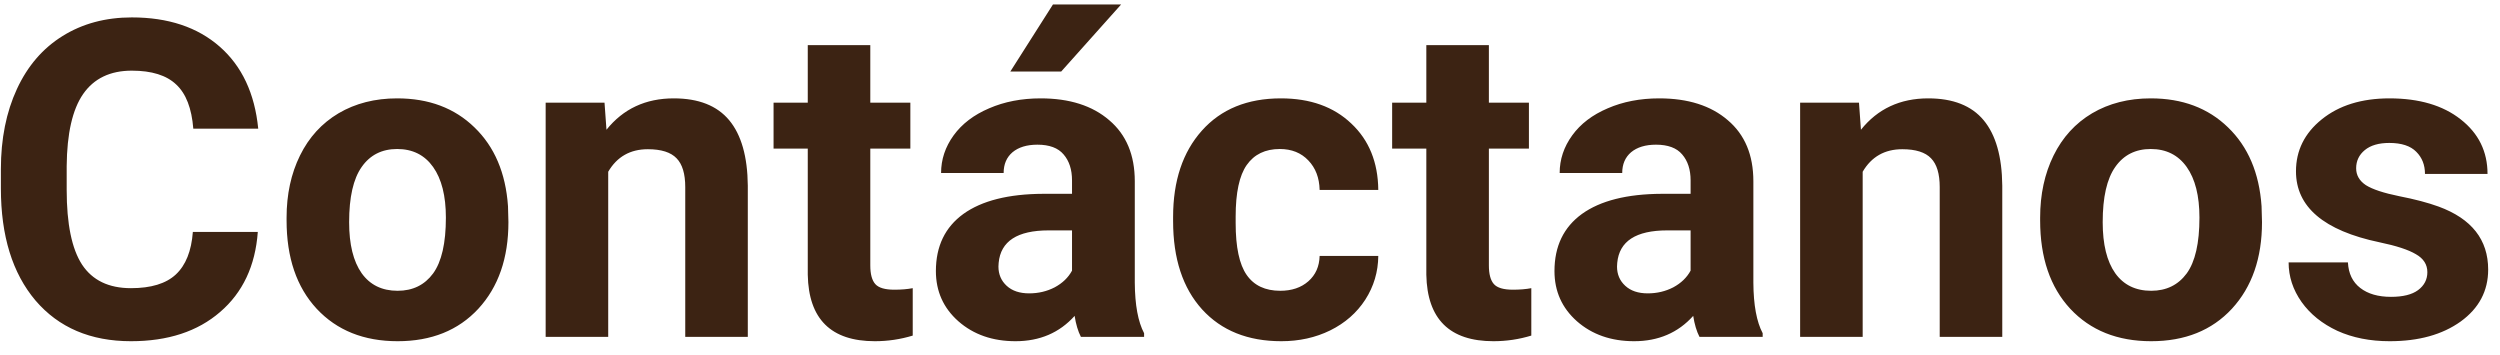 <svg width="141" height="20" viewBox="0 0 141 20" fill="none" xmlns="http://www.w3.org/2000/svg">
<path d="M14.54 13.08C14.401 14.992 13.693 16.498 12.415 17.596C11.146 18.695 9.47 19.244 7.386 19.244C5.108 19.244 3.313 18.479 2.003 16.949C0.701 15.411 0.05 13.303 0.05 10.626V9.54C0.05 7.831 0.351 6.325 0.953 5.023C1.555 3.721 2.414 2.724 3.529 2.032C4.652 1.332 5.954 0.982 7.435 0.982C9.486 0.982 11.138 1.532 12.391 2.63C13.644 3.729 14.369 5.271 14.564 7.257H10.902C10.812 6.109 10.491 5.279 9.938 4.767C9.392 4.246 8.558 3.985 7.435 3.985C6.214 3.985 5.299 4.425 4.688 5.304C4.086 6.174 3.777 7.529 3.761 9.369V10.711C3.761 12.632 4.05 14.036 4.627 14.923C5.213 15.81 6.133 16.253 7.386 16.253C8.517 16.253 9.36 15.997 9.913 15.484C10.475 14.963 10.796 14.162 10.877 13.08H14.54ZM16.163 12.274C16.163 10.964 16.415 9.796 16.92 8.771C17.424 7.745 18.149 6.952 19.093 6.39C20.045 5.829 21.148 5.548 22.401 5.548C24.183 5.548 25.636 6.093 26.759 7.184C27.89 8.274 28.521 9.755 28.651 11.627L28.675 12.53C28.675 14.557 28.11 16.184 26.979 17.413C25.847 18.634 24.33 19.244 22.425 19.244C20.521 19.244 18.999 18.634 17.86 17.413C16.729 16.192 16.163 14.532 16.163 12.433V12.274ZM19.691 12.53C19.691 13.784 19.927 14.744 20.399 15.411C20.871 16.07 21.546 16.4 22.425 16.4C23.28 16.4 23.947 16.074 24.427 15.423C24.907 14.764 25.148 13.714 25.148 12.274C25.148 11.045 24.907 10.093 24.427 9.417C23.947 8.742 23.272 8.404 22.401 8.404C21.538 8.404 20.871 8.742 20.399 9.417C19.927 10.085 19.691 11.122 19.691 12.53ZM34.095 5.792L34.205 7.318C35.149 6.138 36.415 5.548 38.002 5.548C39.401 5.548 40.443 5.959 41.127 6.781C41.81 7.603 42.16 8.832 42.176 10.467V19H38.648V10.553C38.648 9.804 38.486 9.263 38.16 8.929C37.835 8.587 37.294 8.416 36.537 8.416C35.544 8.416 34.799 8.84 34.303 9.686V19H30.775V5.792H34.095ZM49.085 2.545V5.792H51.344V8.38H49.085V14.972C49.085 15.46 49.179 15.81 49.366 16.021C49.553 16.233 49.911 16.339 50.44 16.339C50.831 16.339 51.177 16.31 51.478 16.253V18.927C50.786 19.138 50.074 19.244 49.342 19.244C46.868 19.244 45.606 17.995 45.558 15.497V8.38H43.629V5.792H45.558V2.545H49.085ZM60.963 19C60.8 18.683 60.682 18.288 60.609 17.816C59.754 18.768 58.644 19.244 57.276 19.244C55.982 19.244 54.908 18.87 54.054 18.121C53.207 17.372 52.784 16.428 52.784 15.289C52.784 13.889 53.301 12.815 54.334 12.066C55.376 11.318 56.878 10.939 58.839 10.931H60.462V10.174C60.462 9.564 60.304 9.076 59.986 8.709C59.677 8.343 59.185 8.16 58.509 8.16C57.915 8.16 57.447 8.303 57.105 8.587C56.772 8.872 56.605 9.263 56.605 9.759H53.077C53.077 8.994 53.313 8.286 53.785 7.635C54.257 6.984 54.925 6.476 55.787 6.109C56.65 5.735 57.618 5.548 58.692 5.548C60.32 5.548 61.61 5.959 62.562 6.781C63.522 7.595 64.002 8.742 64.002 10.223V15.948C64.011 17.201 64.186 18.15 64.527 18.793V19H60.963ZM58.045 16.546C58.566 16.546 59.046 16.433 59.486 16.205C59.925 15.969 60.251 15.655 60.462 15.265V12.994H59.144C57.378 12.994 56.438 13.604 56.324 14.825L56.312 15.033C56.312 15.472 56.467 15.834 56.776 16.119C57.085 16.404 57.508 16.546 58.045 16.546ZM59.388 0.25H63.233L59.852 4.034H56.983L59.388 0.25ZM72.206 16.4C72.857 16.4 73.386 16.221 73.793 15.863C74.199 15.505 74.411 15.029 74.427 14.435H77.735C77.727 15.33 77.483 16.152 77.003 16.9C76.523 17.641 75.864 18.219 75.025 18.634C74.195 19.041 73.276 19.244 72.267 19.244C70.379 19.244 68.889 18.646 67.799 17.45C66.708 16.245 66.163 14.585 66.163 12.469V12.237C66.163 10.203 66.704 8.579 67.787 7.367C68.869 6.154 70.354 5.548 72.242 5.548C73.894 5.548 75.217 6.02 76.21 6.964C77.21 7.9 77.719 9.149 77.735 10.711H74.427C74.411 10.028 74.199 9.474 73.793 9.051C73.386 8.62 72.849 8.404 72.181 8.404C71.359 8.404 70.737 8.705 70.314 9.308C69.898 9.902 69.691 10.87 69.691 12.213V12.579C69.691 13.938 69.898 14.915 70.314 15.509C70.728 16.103 71.359 16.4 72.206 16.4ZM83.973 2.545V5.792H86.231V8.38H83.973V14.972C83.973 15.46 84.067 15.81 84.254 16.021C84.441 16.233 84.799 16.339 85.328 16.339C85.719 16.339 86.065 16.31 86.366 16.253V18.927C85.674 19.138 84.962 19.244 84.23 19.244C81.755 19.244 80.494 17.995 80.445 15.497V8.38H78.517V5.792H80.445V2.545H83.973ZM95.851 19C95.688 18.683 95.57 18.288 95.497 17.816C94.642 18.768 93.531 19.244 92.164 19.244C90.87 19.244 89.796 18.87 88.941 18.121C88.095 17.372 87.672 16.428 87.672 15.289C87.672 13.889 88.189 12.815 89.222 12.066C90.264 11.318 91.765 10.939 93.727 10.931H95.35V10.174C95.35 9.564 95.191 9.076 94.874 8.709C94.565 8.343 94.072 8.16 93.397 8.16C92.803 8.16 92.335 8.303 91.993 8.587C91.659 8.872 91.493 9.263 91.493 9.759H87.965C87.965 8.994 88.201 8.286 88.673 7.635C89.145 6.984 89.812 6.476 90.675 6.109C91.537 5.735 92.506 5.548 93.58 5.548C95.208 5.548 96.498 5.959 97.45 6.781C98.41 7.595 98.89 8.742 98.89 10.223V15.948C98.898 17.201 99.073 18.15 99.415 18.793V19H95.851ZM92.933 16.546C93.454 16.546 93.934 16.433 94.374 16.205C94.813 15.969 95.138 15.655 95.35 15.265V12.994H94.032C92.266 12.994 91.326 13.604 91.212 14.825L91.2 15.033C91.2 15.472 91.354 15.834 91.664 16.119C91.973 16.404 92.396 16.546 92.933 16.546ZM104.847 5.792L104.957 7.318C105.901 6.138 107.167 5.548 108.753 5.548C110.153 5.548 111.195 5.959 111.878 6.781C112.562 7.603 112.912 8.832 112.928 10.467V19H109.4V10.553C109.4 9.804 109.238 9.263 108.912 8.929C108.587 8.587 108.045 8.416 107.289 8.416C106.296 8.416 105.551 8.84 105.055 9.686V19H101.527V5.792H104.847ZM115.064 12.274C115.064 10.964 115.317 9.796 115.821 8.771C116.326 7.745 117.05 6.952 117.994 6.39C118.946 5.829 120.049 5.548 121.302 5.548C123.084 5.548 124.537 6.093 125.66 7.184C126.791 8.274 127.422 9.755 127.552 11.627L127.577 12.53C127.577 14.557 127.011 16.184 125.88 17.413C124.749 18.634 123.231 19.244 121.327 19.244C119.422 19.244 117.901 18.634 116.761 17.413C115.63 16.192 115.064 14.532 115.064 12.433V12.274ZM118.592 12.53C118.592 13.784 118.828 14.744 119.3 15.411C119.772 16.07 120.448 16.4 121.327 16.4C122.181 16.4 122.848 16.074 123.329 15.423C123.809 14.764 124.049 13.714 124.049 12.274C124.049 11.045 123.809 10.093 123.329 9.417C122.848 8.742 122.173 8.404 121.302 8.404C120.44 8.404 119.772 8.742 119.3 9.417C118.828 10.085 118.592 11.122 118.592 12.53ZM136.903 15.35C136.903 14.919 136.687 14.581 136.256 14.337C135.833 14.085 135.149 13.861 134.205 13.665C131.064 13.006 129.493 11.672 129.493 9.662C129.493 8.49 129.977 7.513 130.946 6.732C131.922 5.943 133.196 5.548 134.767 5.548C136.443 5.548 137.782 5.943 138.783 6.732C139.792 7.521 140.296 8.547 140.296 9.808H136.769C136.769 9.304 136.606 8.889 136.28 8.563C135.955 8.229 135.446 8.062 134.754 8.062C134.16 8.062 133.701 8.197 133.375 8.465C133.049 8.734 132.887 9.076 132.887 9.491C132.887 9.881 133.07 10.199 133.436 10.443C133.81 10.679 134.437 10.886 135.316 11.065C136.195 11.236 136.935 11.432 137.538 11.651C139.401 12.335 140.333 13.519 140.333 15.204C140.333 16.408 139.816 17.385 138.783 18.133C137.749 18.874 136.415 19.244 134.779 19.244C133.672 19.244 132.687 19.049 131.825 18.658C130.97 18.259 130.299 17.718 129.811 17.035C129.322 16.343 129.078 15.598 129.078 14.801H132.423C132.455 15.427 132.687 15.908 133.119 16.241C133.55 16.575 134.128 16.742 134.852 16.742C135.528 16.742 136.036 16.616 136.378 16.363C136.728 16.103 136.903 15.765 136.903 15.35Z" fill="#3C2313"/>
</svg>

